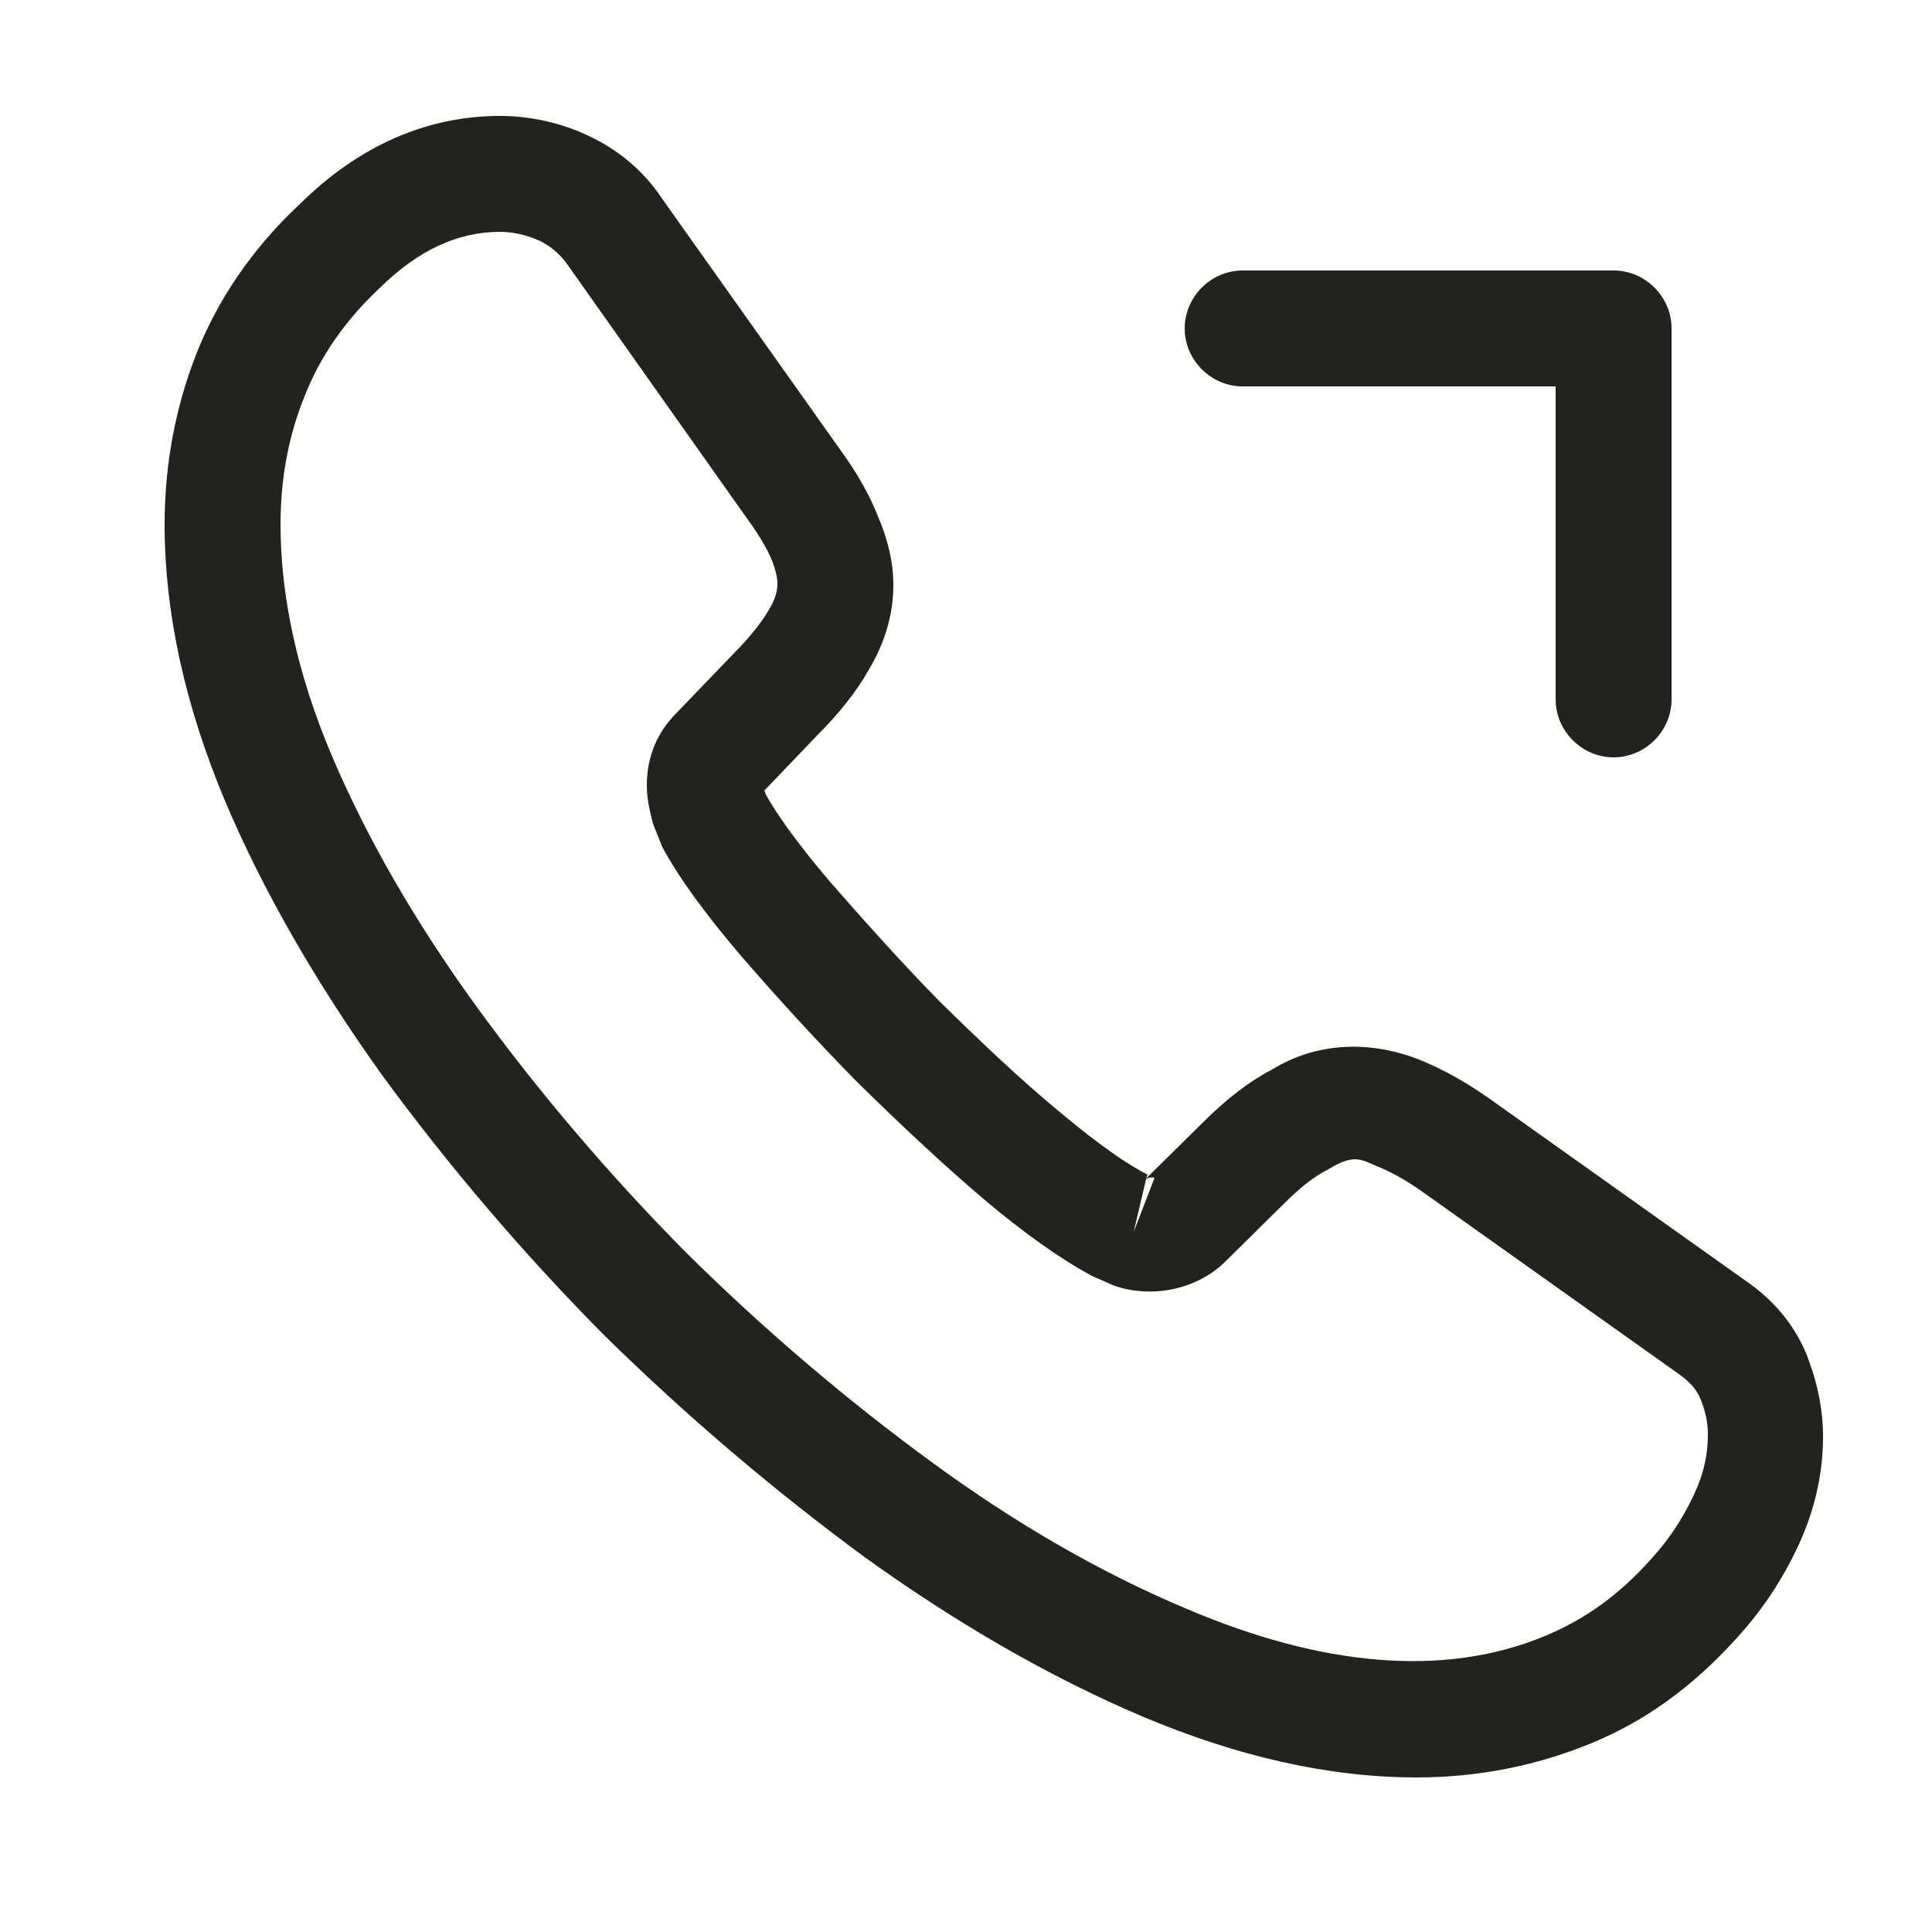 <svg width="25" height="25" viewBox="0 0 25 25" fill="none" xmlns="http://www.w3.org/2000/svg">
<path d="M18.33 23C17.2 23 16.01 22.73 14.78 22.21C13.58 21.7 12.37 21 11.19 20.15C10.02 19.29 8.89 18.33 7.82 17.28C6.76 16.21 5.8 15.08 4.95 13.92C4.09 12.72 3.4 11.52 2.91 10.36C2.39 9.12 2.13 7.92 2.13 6.79C2.13 6.01 2.27 5.27 2.54 4.58C2.82 3.87 3.27 3.21 3.88 2.64C4.65 1.88 5.53 1.5 6.47 1.5C6.86 1.5 7.26 1.59 7.6 1.75C7.99 1.93 8.32 2.2 8.56 2.56L10.88 5.83C11.09 6.12 11.25 6.4 11.36 6.68C11.49 6.98 11.56 7.28 11.56 7.57C11.56 7.95 11.45 8.32 11.24 8.67C11.09 8.94 10.86 9.23 10.57 9.52L9.89 10.23C9.9 10.26 9.91 10.28 9.92 10.3C10.04 10.51 10.28 10.87 10.74 11.41C11.23 11.97 11.69 12.48 12.15 12.95C12.74 13.53 13.23 13.99 13.69 14.37C14.26 14.85 14.63 15.09 14.85 15.2L14.83 15.25L15.56 14.53C15.87 14.22 16.17 13.99 16.46 13.84C17.01 13.5 17.71 13.44 18.41 13.73C18.67 13.84 18.95 13.99 19.25 14.2L22.57 16.56C22.94 16.81 23.21 17.13 23.37 17.51C23.52 17.89 23.59 18.24 23.59 18.59C23.59 19.07 23.48 19.55 23.27 20C23.06 20.45 22.8 20.84 22.47 21.2C21.9 21.83 21.28 22.28 20.56 22.57C19.87 22.85 19.12 23 18.33 23ZM6.47 3C5.92 3 5.41 3.24 4.92 3.72C4.46 4.15 4.14 4.62 3.94 5.13C3.73 5.65 3.63 6.2 3.63 6.79C3.63 7.72 3.85 8.73 4.29 9.77C4.74 10.83 5.37 11.93 6.17 13.03C6.97 14.13 7.88 15.2 8.88 16.21C9.88 17.2 10.96 18.12 12.07 18.93C13.15 19.72 14.26 20.36 15.36 20.82C17.07 21.55 18.67 21.72 19.99 21.17C20.5 20.96 20.95 20.64 21.36 20.18C21.59 19.93 21.77 19.66 21.92 19.34C22.04 19.09 22.1 18.83 22.1 18.57C22.1 18.41 22.07 18.25 21.99 18.07C21.96 18.01 21.9 17.9 21.71 17.77L18.39 15.41C18.19 15.27 18.01 15.17 17.84 15.1C17.62 15.01 17.53 14.92 17.19 15.13C16.99 15.23 16.81 15.38 16.61 15.58L15.85 16.33C15.46 16.71 14.86 16.8 14.4 16.63L14.13 16.51C13.72 16.29 13.24 15.95 12.71 15.5C12.23 15.09 11.71 14.61 11.08 13.99C10.59 13.49 10.1 12.96 9.59 12.37C9.12 11.82 8.78 11.35 8.57 10.96L8.45 10.66C8.39 10.43 8.37 10.3 8.37 10.16C8.37 9.8 8.5 9.48 8.75 9.23L9.5 8.45C9.7 8.25 9.85 8.06 9.95 7.89C10.03 7.76 10.06 7.65 10.06 7.55C10.06 7.47 10.03 7.35 9.98 7.23C9.91 7.07 9.8 6.89 9.66 6.7L7.34 3.42C7.24 3.28 7.12 3.18 6.97 3.11C6.81 3.04 6.64 3 6.47 3ZM14.83 15.26L14.67 15.94L14.94 15.24C14.89 15.23 14.85 15.24 14.83 15.26Z" fill="#24221E"/>
<path d="M20.88 9.8C20.47 9.8 20.13 9.46 20.13 9.05V5H16.08C15.67 5 15.33 4.66 15.33 4.25C15.33 3.84 15.67 3.5 16.08 3.5H20.88C21.29 3.5 21.63 3.84 21.63 4.25V9.05C21.63 9.46 21.29 9.8 20.88 9.8Z" fill="#24221E"/>
</svg>
